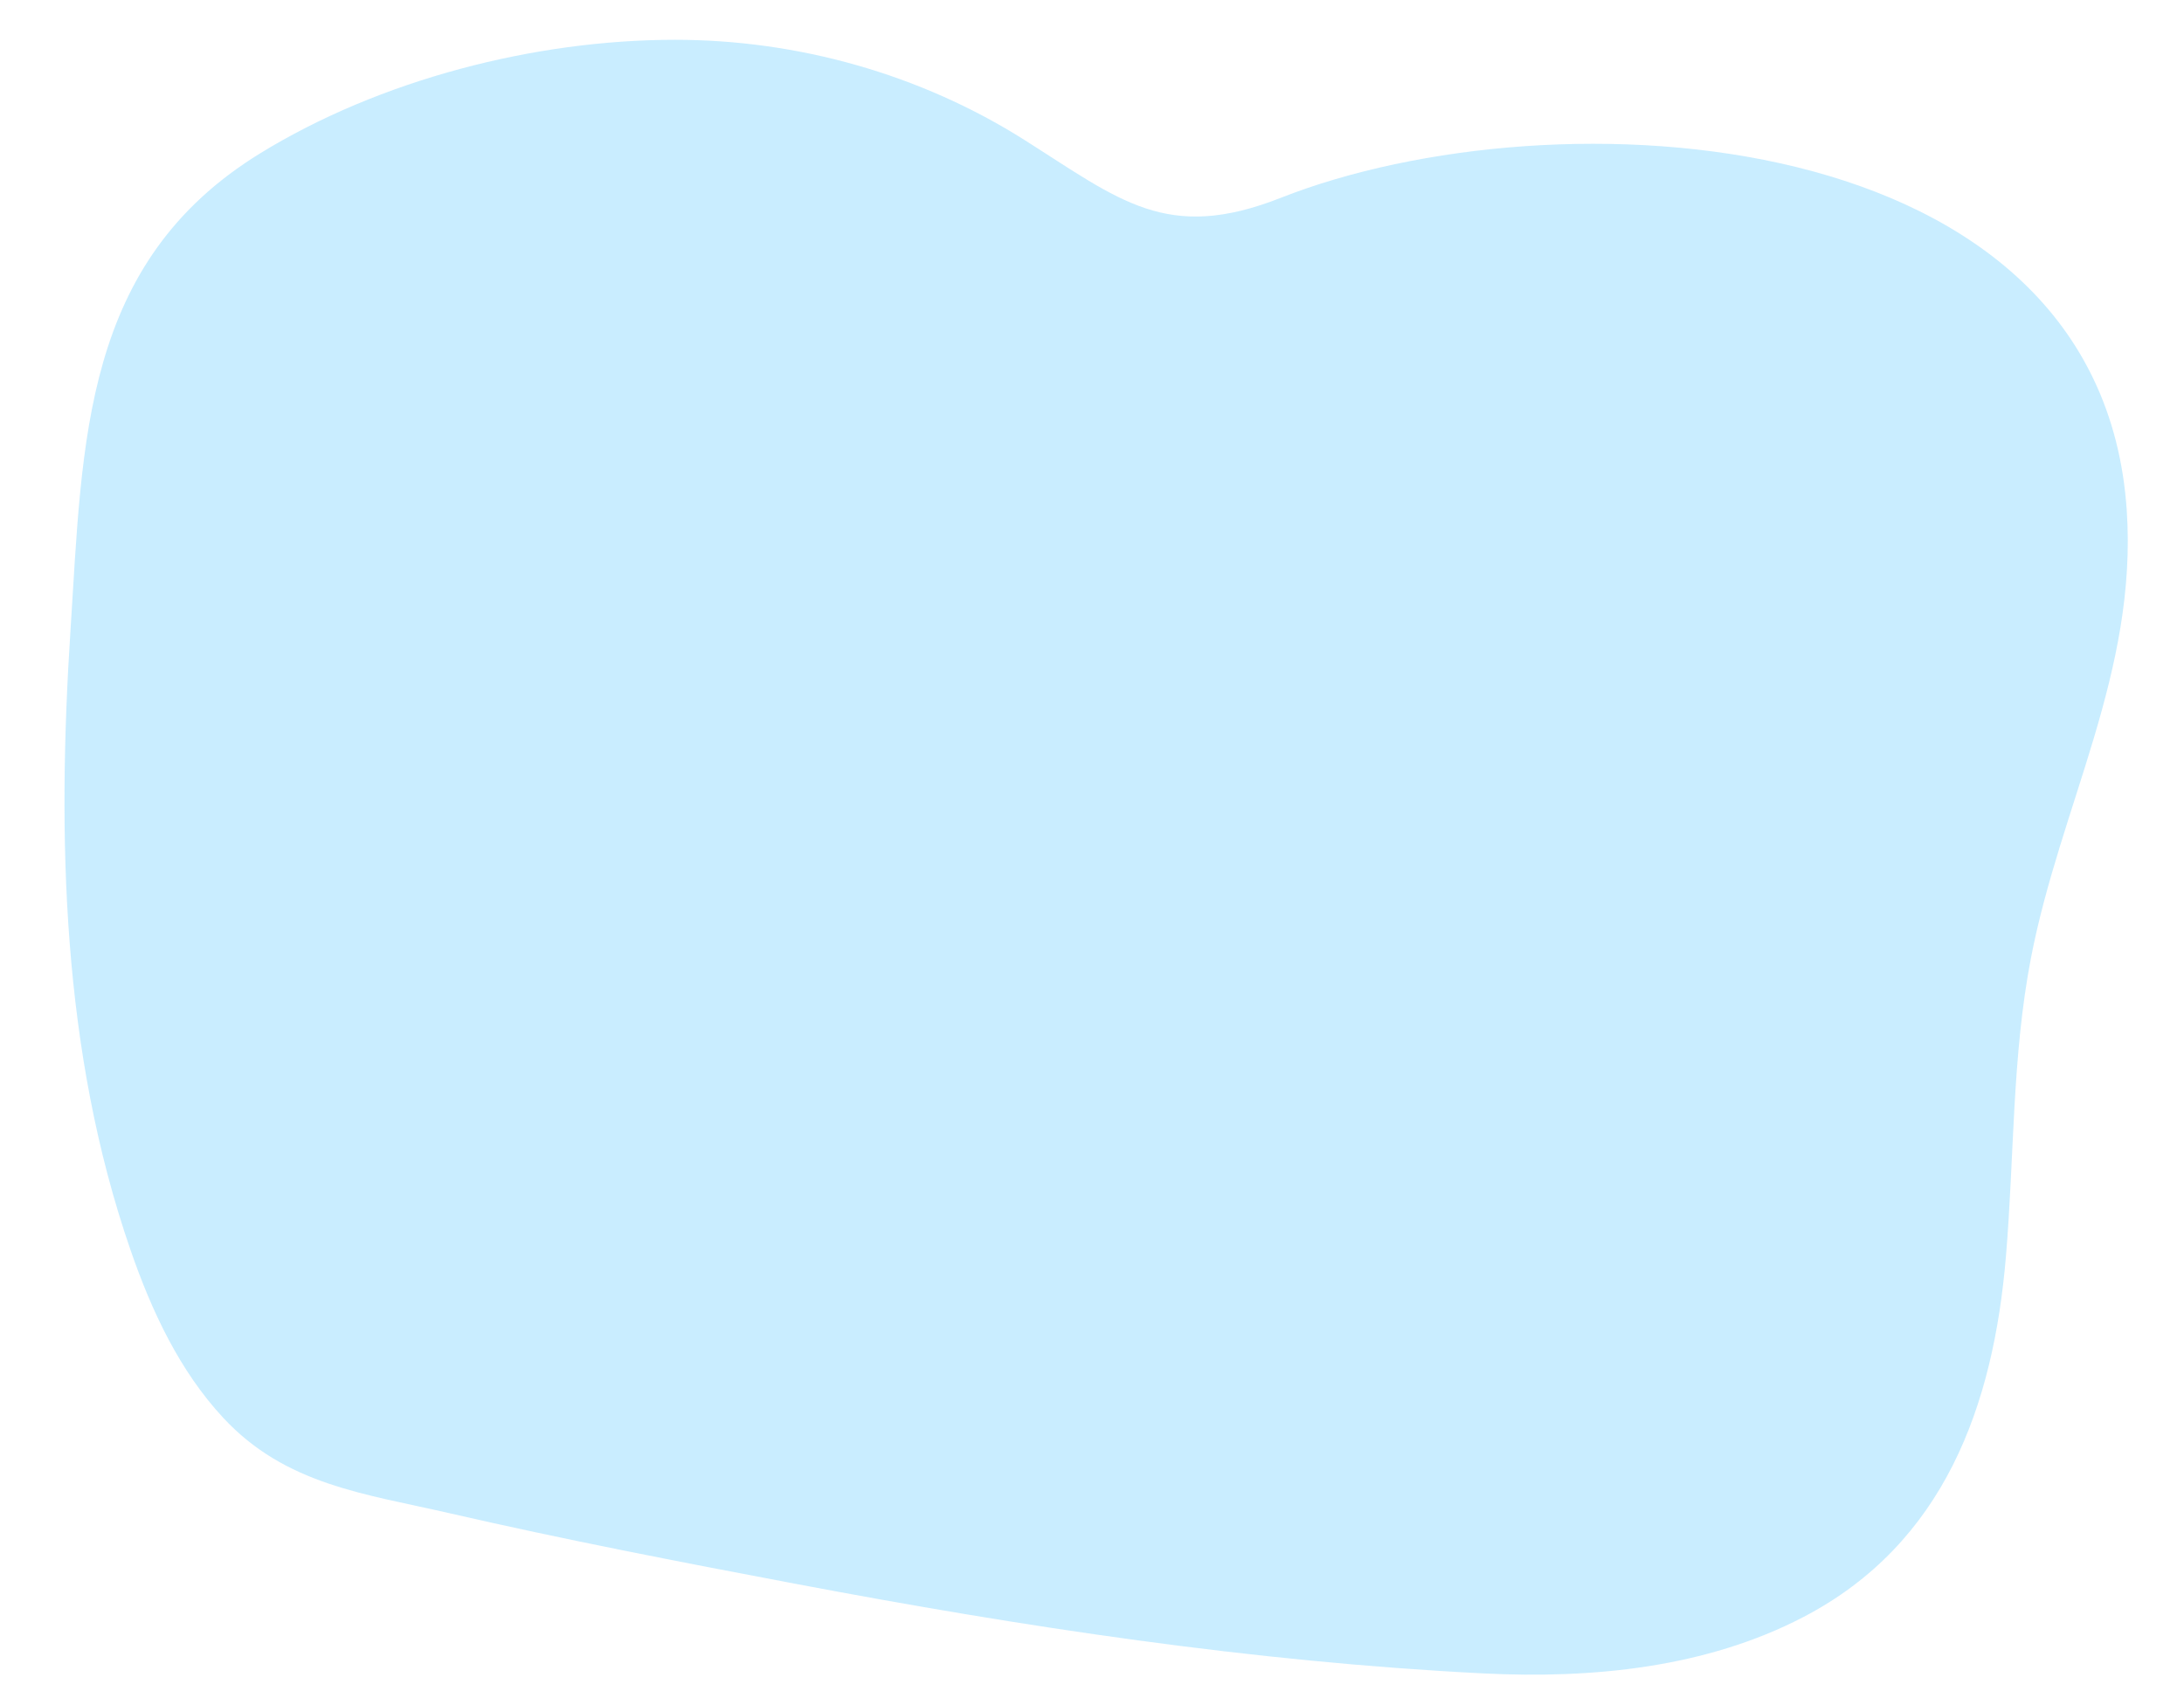<svg width="27" height="21" viewBox="0 0 27 21" fill="none" xmlns="http://www.w3.org/2000/svg">
<path opacity="0.84" d="M24.799 15.531C24.902 14.305 24.874 13.061 25.107 11.85C25.472 9.958 26.427 8.311 26.292 6.307C25.966 1.483 19.224 1.11 15.834 2.446C14.425 3.001 13.846 2.477 12.661 1.728C11.377 0.917 9.863 0.492 8.345 0.492C6.61 0.492 4.695 0.986 3.213 1.898C1.02 3.247 1.022 5.46 0.872 7.784C0.705 10.353 0.764 13 1.614 15.457C1.874 16.209 2.218 16.948 2.76 17.531C3.53 18.36 4.51 18.47 5.551 18.709C6.971 19.036 8.406 19.313 9.838 19.584C12.645 20.115 15.478 20.547 18.334 20.691C19.688 20.759 21.09 20.621 22.293 19.995C24.035 19.088 24.645 17.383 24.799 15.531Z" fill="#C0EAFF"/>
</svg>
